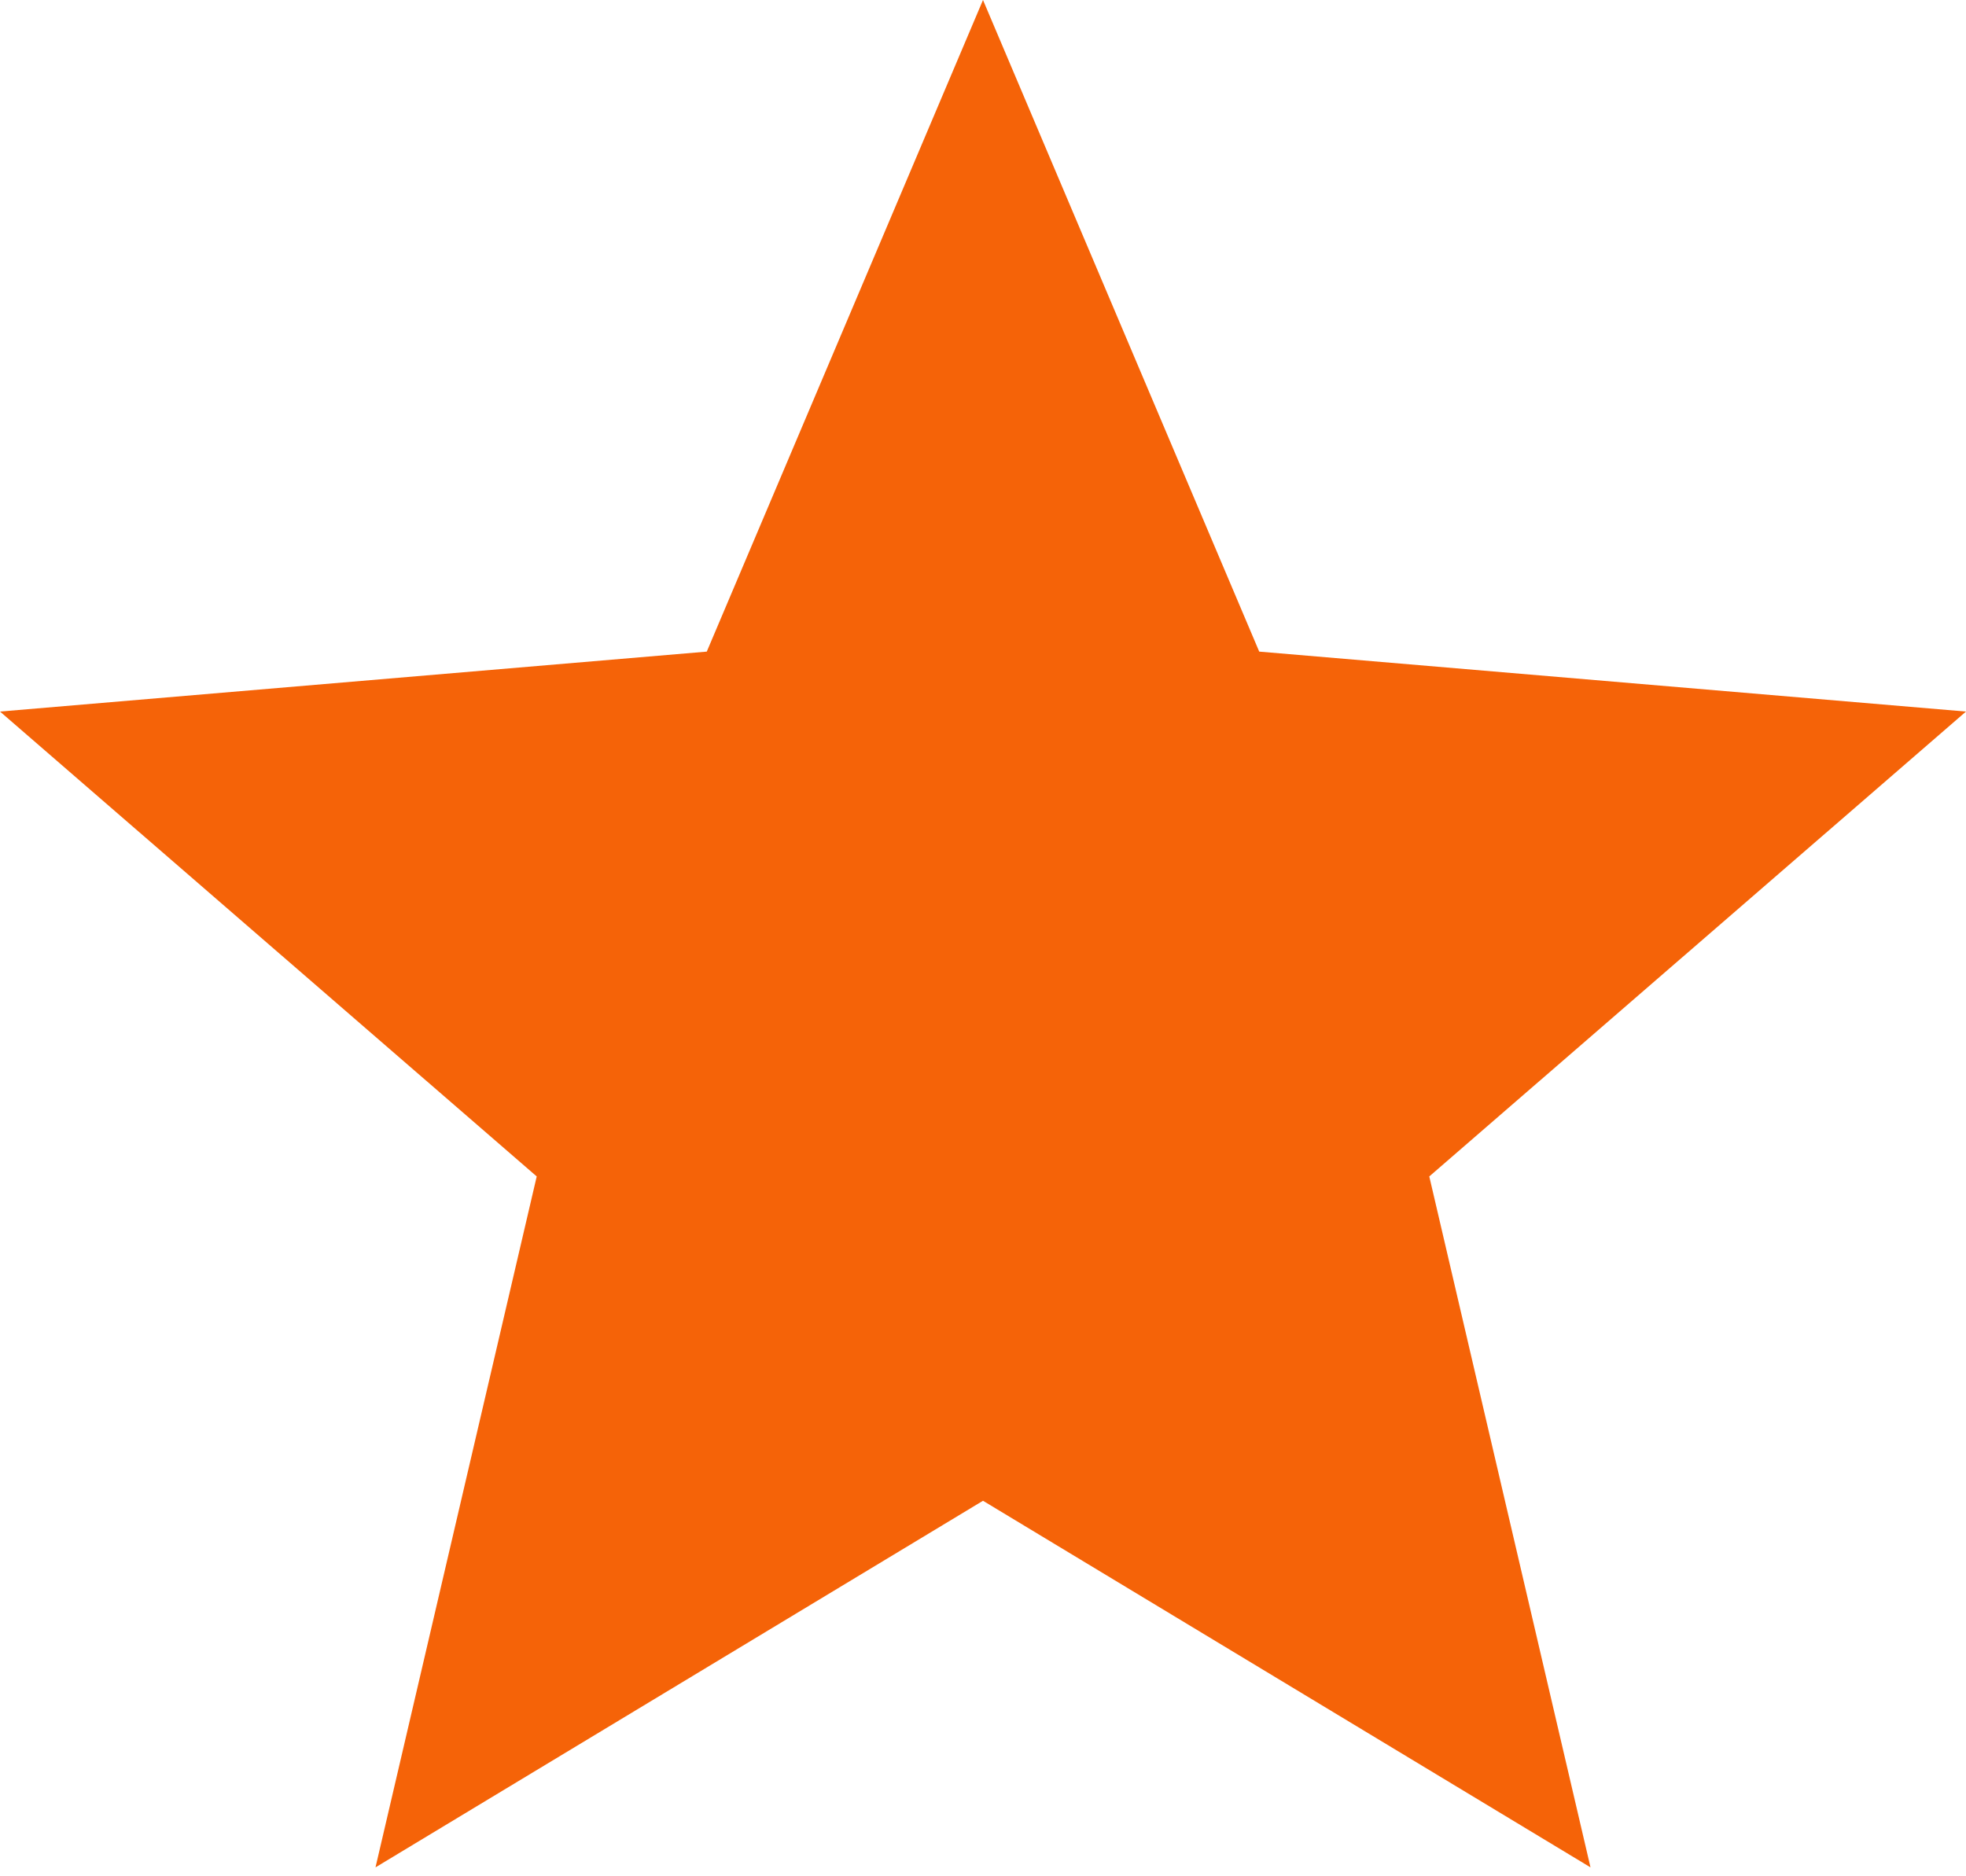 <svg width="22" height="21" viewBox="0 0 22 21" fill="none" xmlns="http://www.w3.org/2000/svg">
<path d="M11 16.797L17.798 20.9L15.994 13.167L22 7.964L14.091 7.293L11 0L7.909 7.293L0 7.964L6.006 13.167L4.202 20.9L11 16.797Z" fill="#F56308"/>
</svg>
